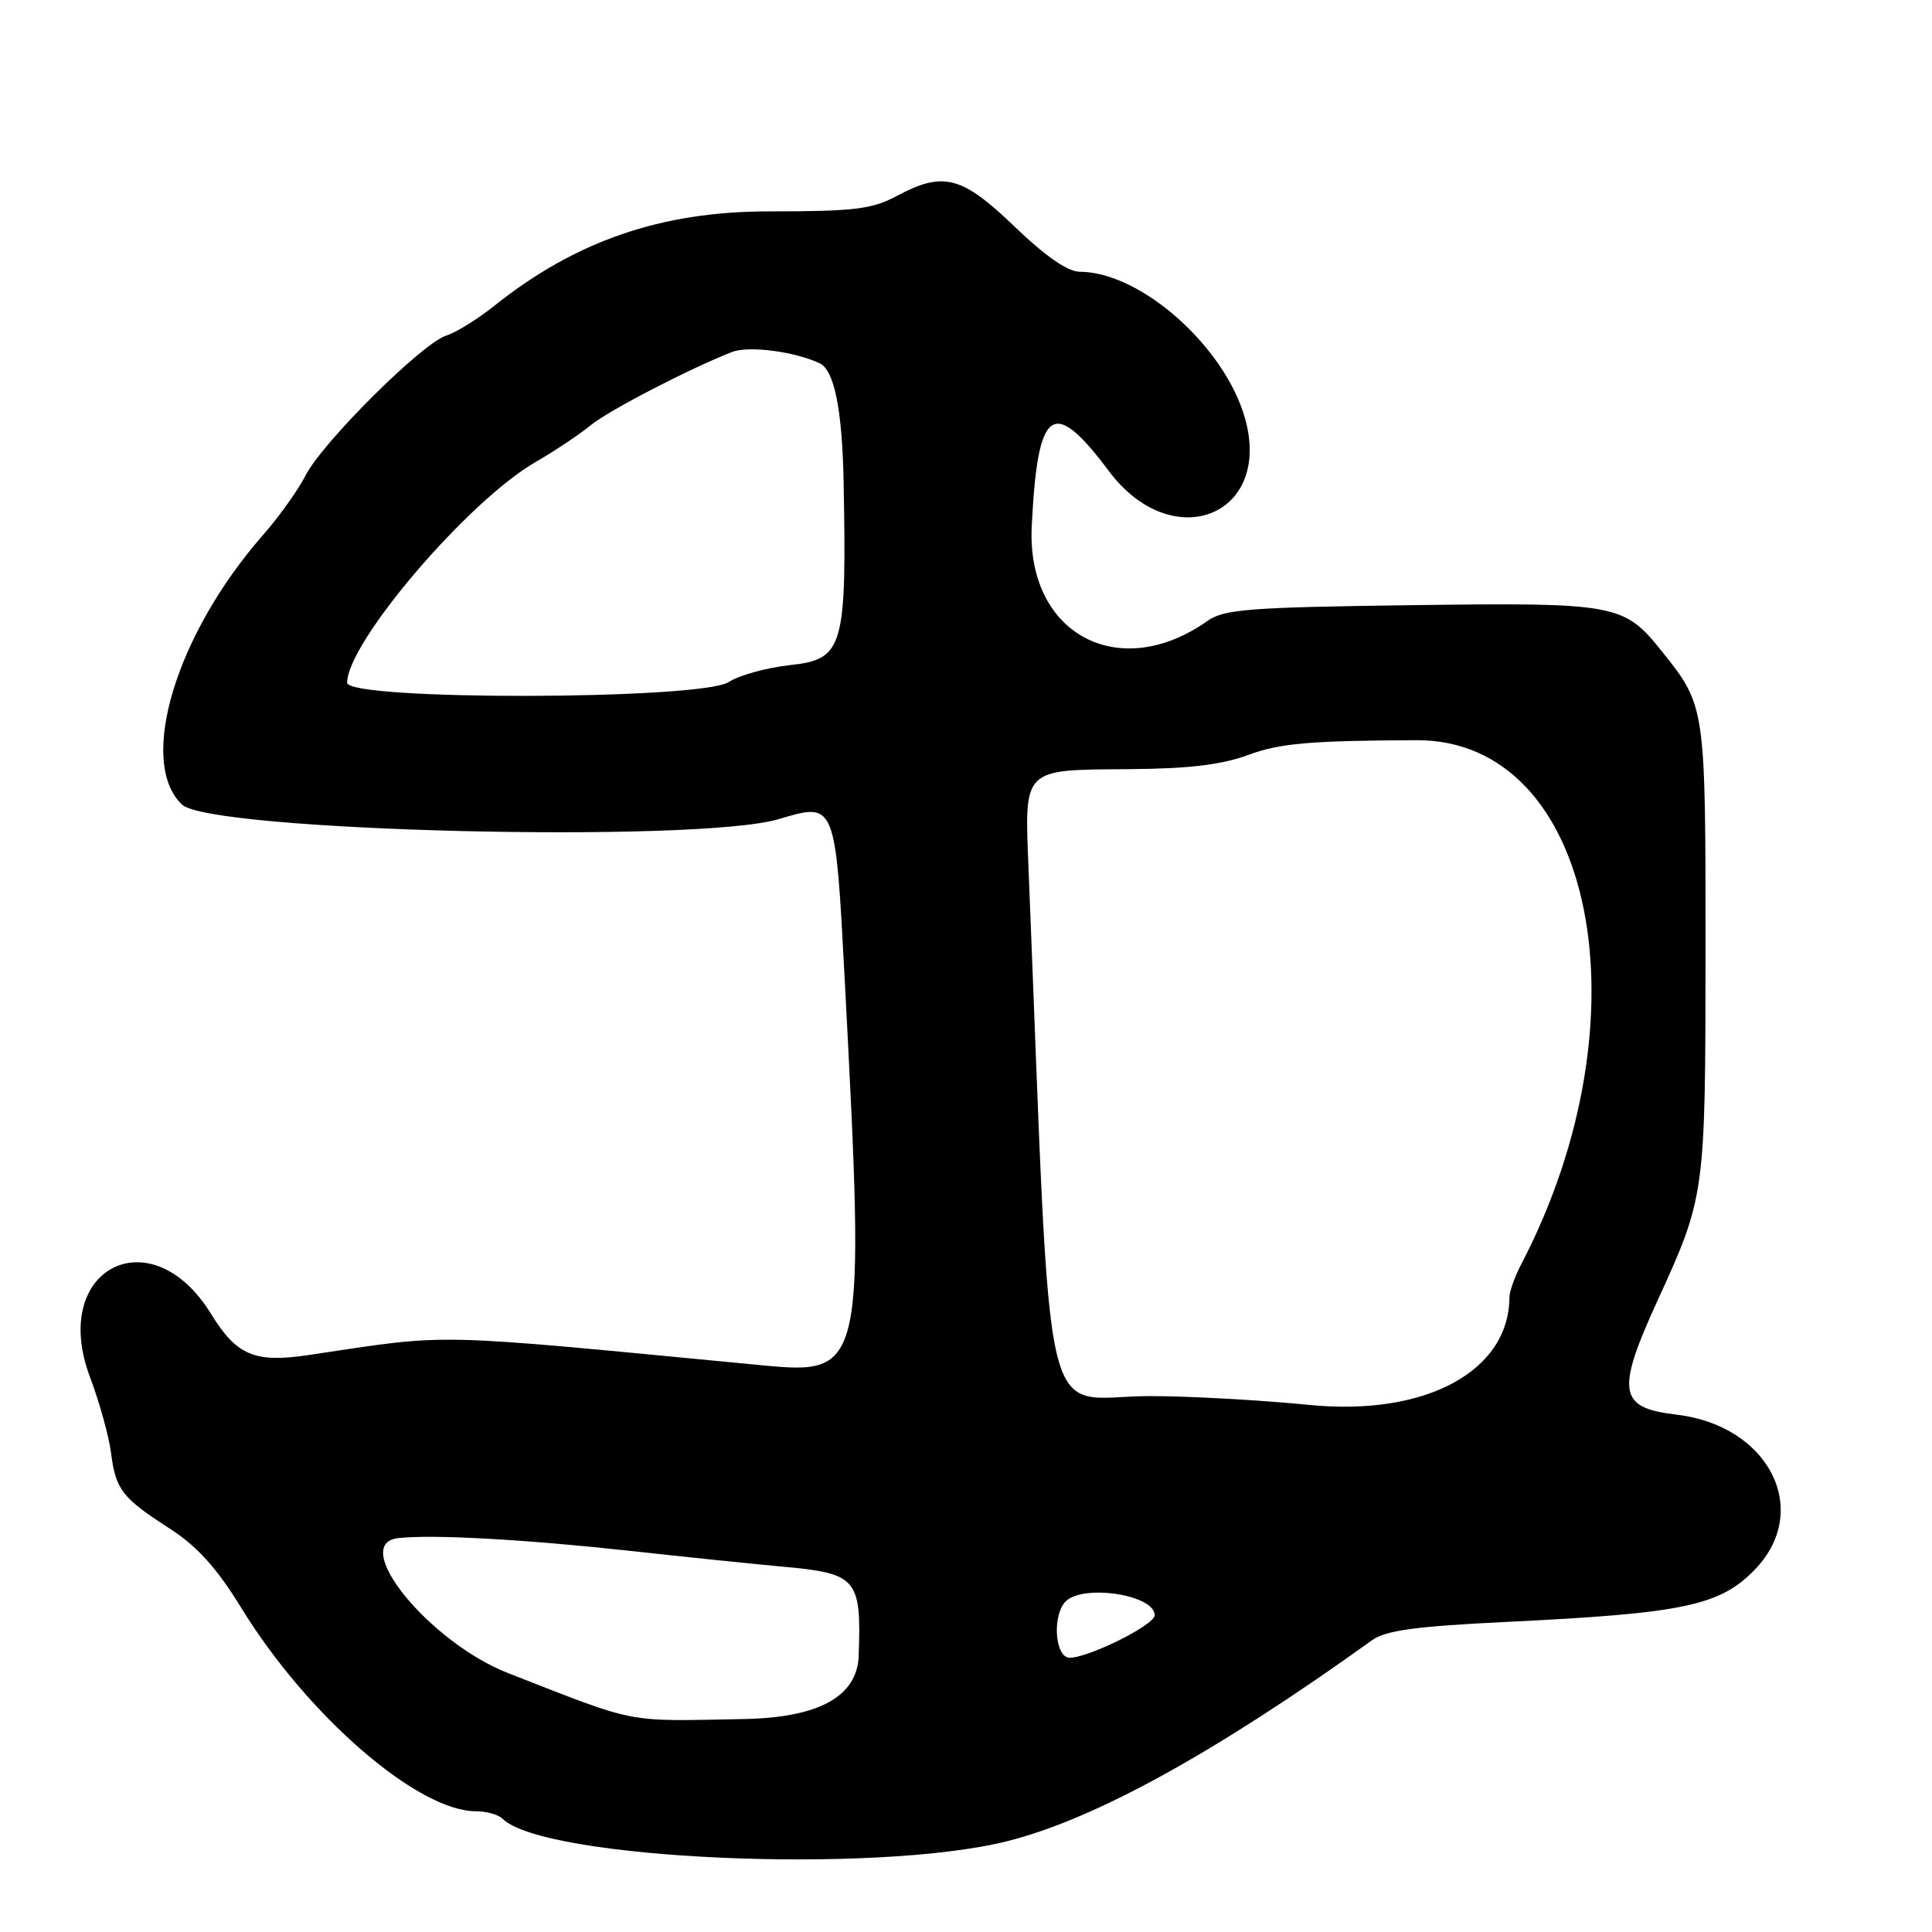 <?xml version="1.0" encoding="UTF-8"?>
<svg id="Layer_1" data-name="Layer 1" xmlns="http://www.w3.org/2000/svg" viewBox="0 0 256 256">
  <path d="M222.08,187.43c-7.61-.86-7.97-3.04-2.47-15.05,6.34-13.85,6.37-14.06,6.38-46.58.01-32.18,0-32.27-5.74-39.44-5.09-6.37-5.97-6.53-33.37-6.17-21.29.28-24.7.54-26.86,2.07-11.76,8.32-24.01,1.74-23.31-12.52.78-15.81,2.79-17.25,10.23-7.31,8.34,11.16,21.67,6,18.04-6.97-2.67-9.53-13.82-19.43-21.9-19.45-1.59,0-4.56-2.06-8.66-6-7.01-6.73-9.43-7.35-15.68-4-3.19,1.71-5.64,2-16.86,2-14.26,0-25.61,3.91-36.38,12.51-2.2,1.76-5.07,3.54-6.38,3.95-3.19,1.01-16.39,14.14-18.63,18.53-.98,1.92-3.51,5.47-5.62,7.87-11.59,13.21-16.67,30.08-10.76,35.74,3.72,3.56,68.26,5.14,79.06,1.93,7.56-2.25,7.51-2.36,8.76,21.27,2.72,51.79,2.59,52.39-10.93,51.1-45.11-4.32-40.86-4.22-60.18-1.35-7.09,1.05-9.47.04-12.86-5.47-7.98-12.97-21.44-5.96-16.04,8.36,1.25,3.33,2.51,7.85,2.79,10.05.63,4.9,1.45,5.97,7.79,10.05,3.64,2.35,6.22,5.21,9.5,10.55,8.76,14.26,23.36,26.9,31.06,26.9,1.4,0,2.98.44,3.51.98,5.42,5.42,49.44,7.38,66.92,2.98,11.6-2.92,27.51-11.69,48.33-26.63,1.81-1.3,5.82-1.84,17.83-2.42,23.53-1.14,28.29-2.15,32.93-6.99,7.53-7.86,1.77-19.09-10.51-20.48ZM104.76,88.12c-3.13.34-6.82,1.35-8.19,2.25-3.65,2.39-50.57,2.48-50.57.09,0-5.33,16.04-24.1,24.97-29.24,2.49-1.43,5.8-3.64,7.35-4.91,2.36-1.93,13.19-7.54,18.68-9.67,2.21-.86,8.35-.06,11.63,1.51q2.87,1.37,3.15,15.59c.43,22.03-.03,23.62-7.02,24.38ZM113.79,219.36q-.29,8.14-15.2,8.42c-16,.3-13.82.72-31.23-6.07-10.44-4.07-21.12-17.15-14.61-17.9,4.49-.52,16.88.17,30.75,1.69,7.15.79,16.29,1.73,20.31,2.1,9.74.89,10.34,1.58,9.97,11.75ZM141.4,219.6c-1.71-.66-1.85-5.75-.2-7.4,2.34-2.34,11.8-.88,11.8,1.82,0,1.41-9.98,6.21-11.6,5.58ZM201.57,167.52c-.85,1.64-1.56,3.6-1.56,4.35-.04,9.84-11.11,15.81-26.51,14.29-6.6-.65-16.11-1.18-21.14-1.17-14.72.01-12.93,7.78-16.07-69.81-.55-13.47-.85-13.16,13.08-13.26,8.19-.06,12.45-.56,16.13-1.92,4.1-1.51,8.09-1.86,22.18-1.92,23.57-.11,30.94,36.75,13.89,69.44Z"/>
</svg>